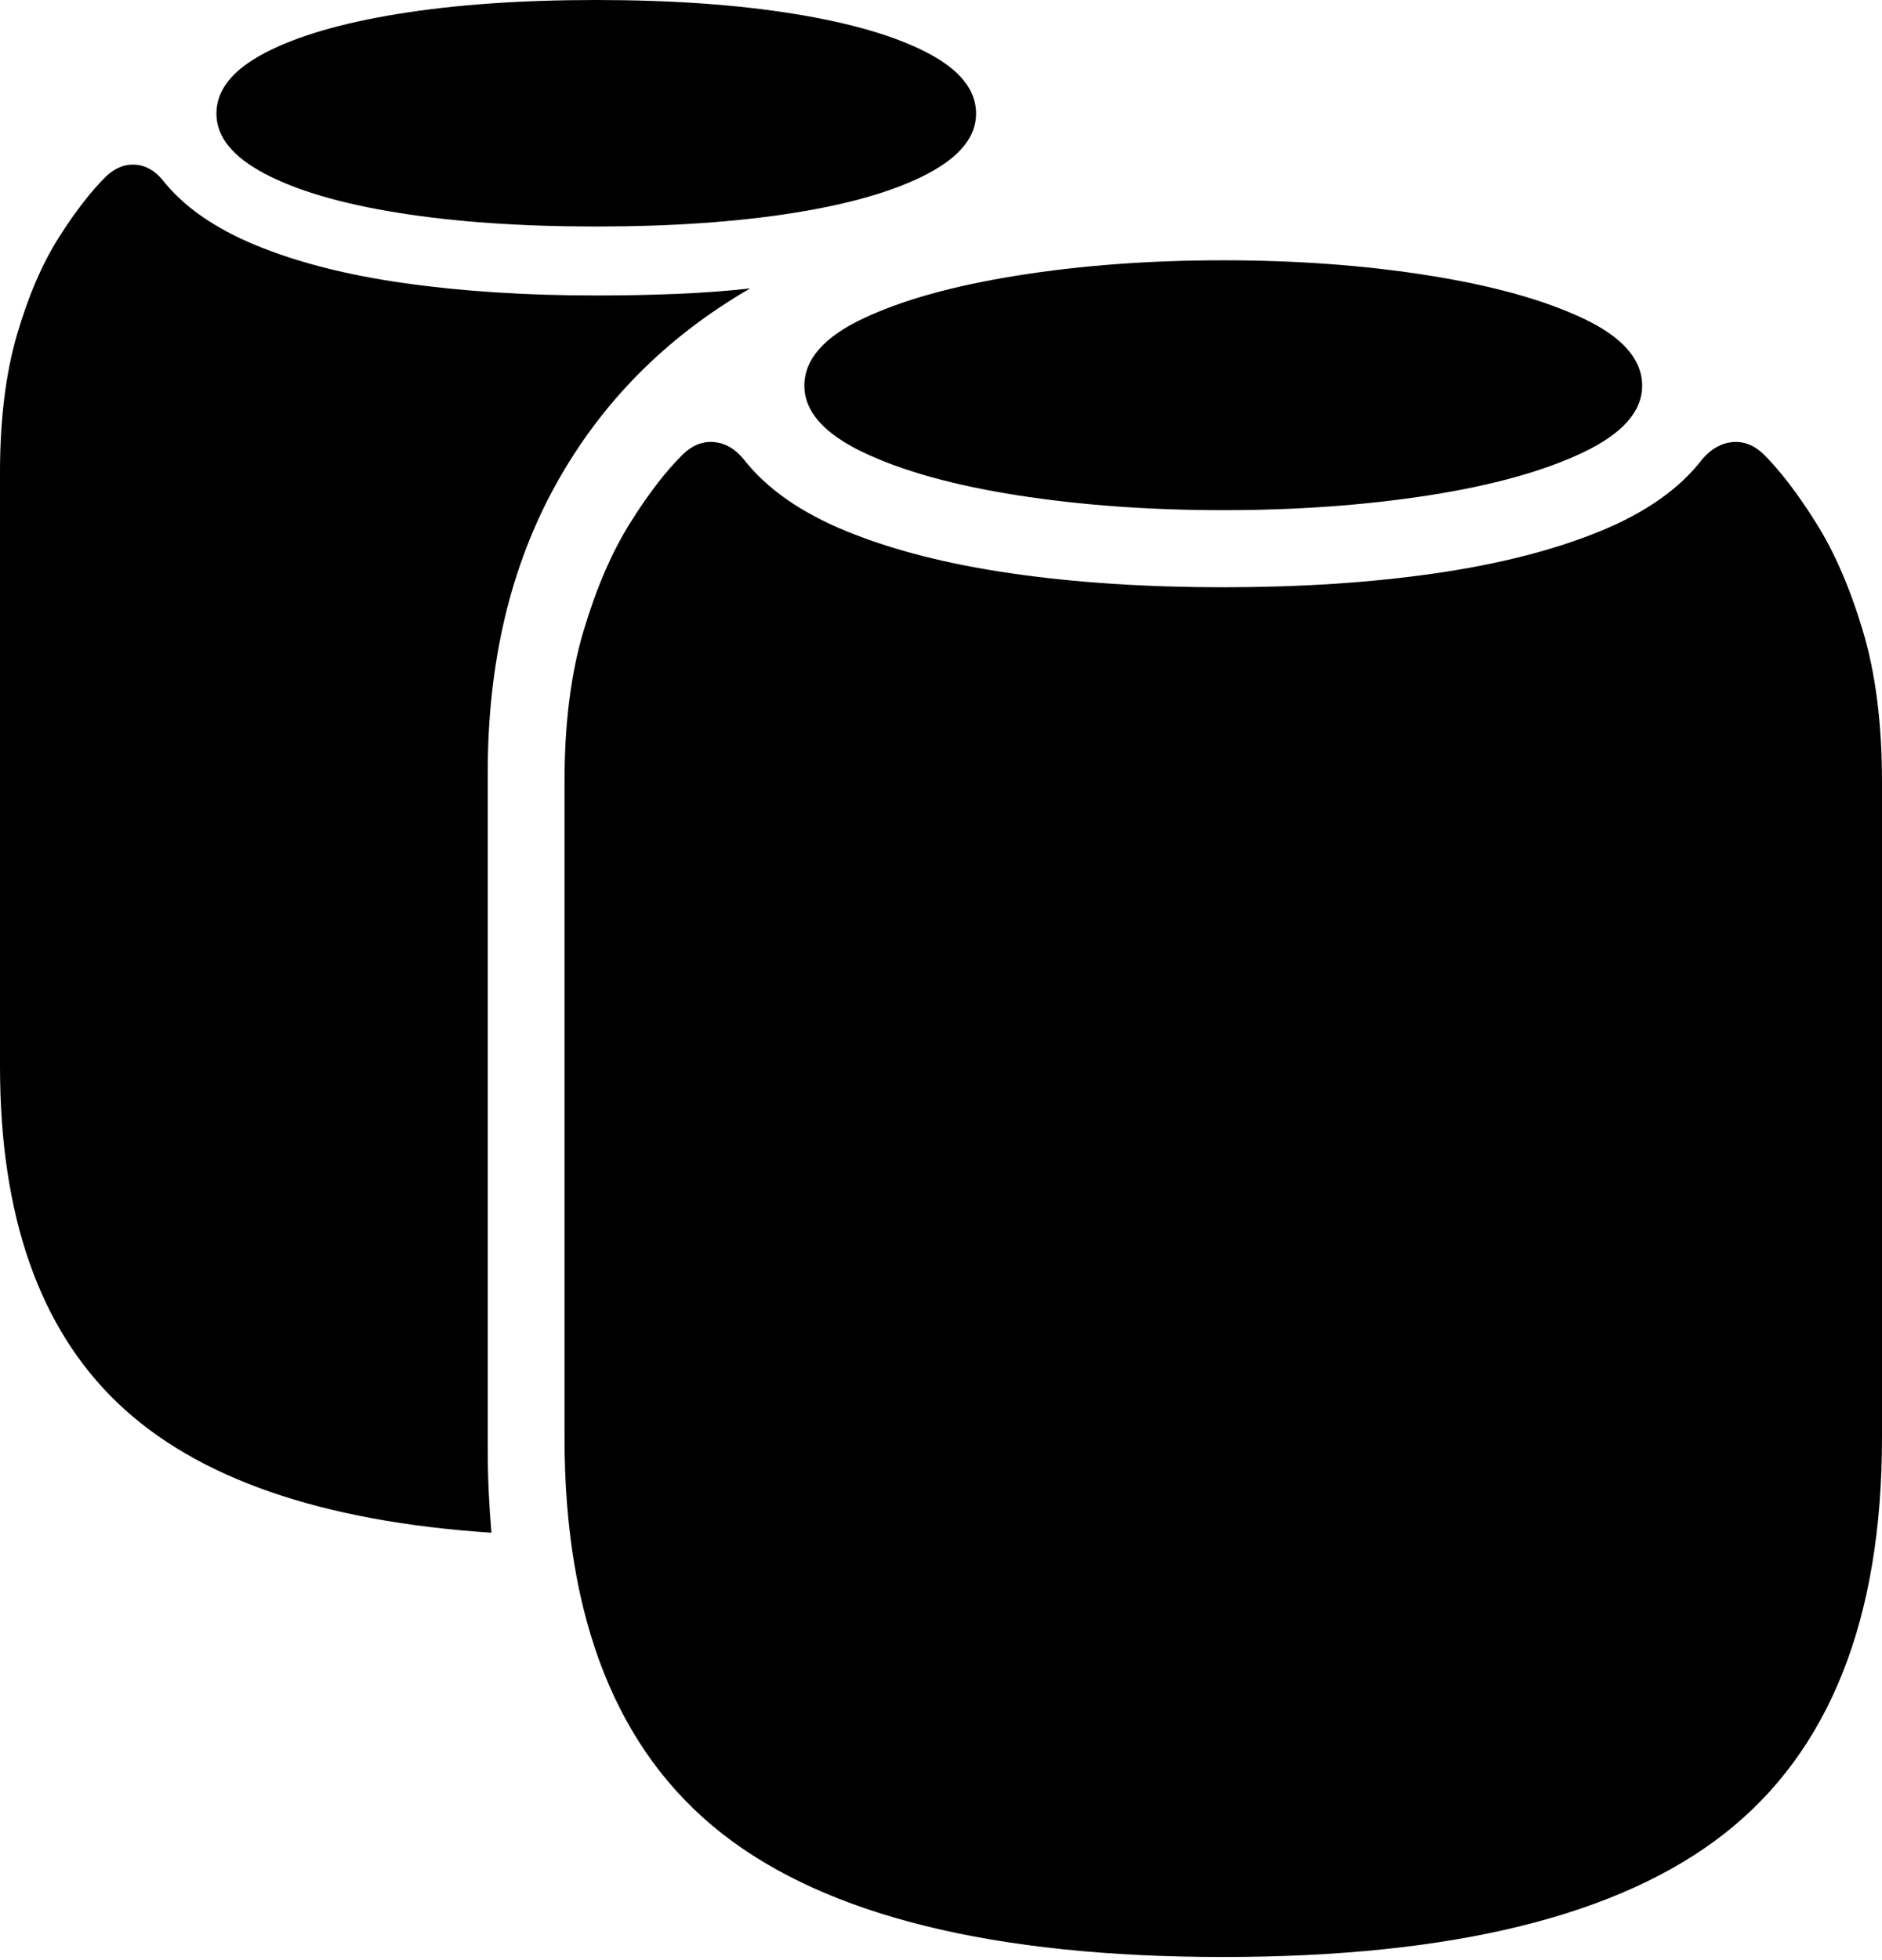 <?xml version="1.0" encoding="UTF-8"?>
<!--Generator: Apple Native CoreSVG 175-->
<!DOCTYPE svg
PUBLIC "-//W3C//DTD SVG 1.1//EN"
       "http://www.w3.org/Graphics/SVG/1.1/DTD/svg11.dtd">
<svg version="1.1" xmlns="http://www.w3.org/2000/svg" xmlns:xlink="http://www.w3.org/1999/xlink" width="21.35" height="22.223">
 <g>
  <rect height="22.223" opacity="0" width="21.35" x="0" y="0"/>
  <path d="M6.761 2.568Q8.038 2.568 9.008 2.413Q9.978 2.258 10.525 1.969Q11.073 1.68 11.073 1.288Q11.073 0.888 10.525 0.601Q9.978 0.314 9.008 0.157Q8.038 0 6.761 0Q5.49 0 4.52 0.157Q3.55 0.314 3.003 0.601Q2.455 0.888 2.455 1.288Q2.455 1.68 3.003 1.969Q3.55 2.258 4.52 2.413Q5.49 2.568 6.761 2.568ZM0 12.089Q0 14.633 1.338 15.909Q2.676 17.185 5.575 17.377Q5.555 17.148 5.544 16.909Q5.533 16.669 5.533 16.418L5.533 8.76Q5.533 6.886 6.307 5.491Q7.081 4.096 8.51 3.27Q8.112 3.314 7.673 3.332Q7.235 3.35 6.761 3.35Q5.58 3.35 4.593 3.211Q3.607 3.072 2.899 2.779Q2.191 2.486 1.839 2.034Q1.704 1.877 1.532 1.867Q1.36 1.856 1.208 1.995Q0.949 2.249 0.667 2.693Q0.385 3.137 0.192 3.797Q0 4.458 0 5.358ZM13.876 5.784Q15.129 5.784 16.214 5.615Q17.299 5.445 17.964 5.127Q18.629 4.809 18.629 4.373Q18.629 3.927 17.964 3.612Q17.299 3.297 16.214 3.124Q15.129 2.951 13.876 2.951Q12.626 2.951 11.541 3.124Q10.456 3.297 9.79 3.612Q9.125 3.927 9.125 4.373Q9.125 4.809 9.79 5.127Q10.456 5.445 11.541 5.615Q12.626 5.784 13.876 5.784ZM13.876 22.187Q17.778 22.187 19.564 20.787Q21.35 19.386 21.35 16.297L21.35 8.866Q21.35 7.87 21.131 7.146Q20.913 6.422 20.602 5.928Q20.292 5.434 20.007 5.15Q19.845 4.995 19.654 5.012Q19.464 5.029 19.312 5.205Q18.928 5.707 18.146 6.025Q17.364 6.344 16.276 6.501Q15.188 6.658 13.876 6.658Q12.564 6.658 11.477 6.501Q10.39 6.344 9.608 6.025Q8.827 5.707 8.435 5.205Q8.291 5.029 8.1 5.012Q7.909 4.995 7.748 5.15Q7.459 5.434 7.149 5.928Q6.839 6.422 6.622 7.146Q6.404 7.87 6.404 8.866L6.404 16.297Q6.404 19.386 8.19 20.787Q9.976 22.187 13.876 22.187Z" fill="#000000"/>
 </g>
</svg>
